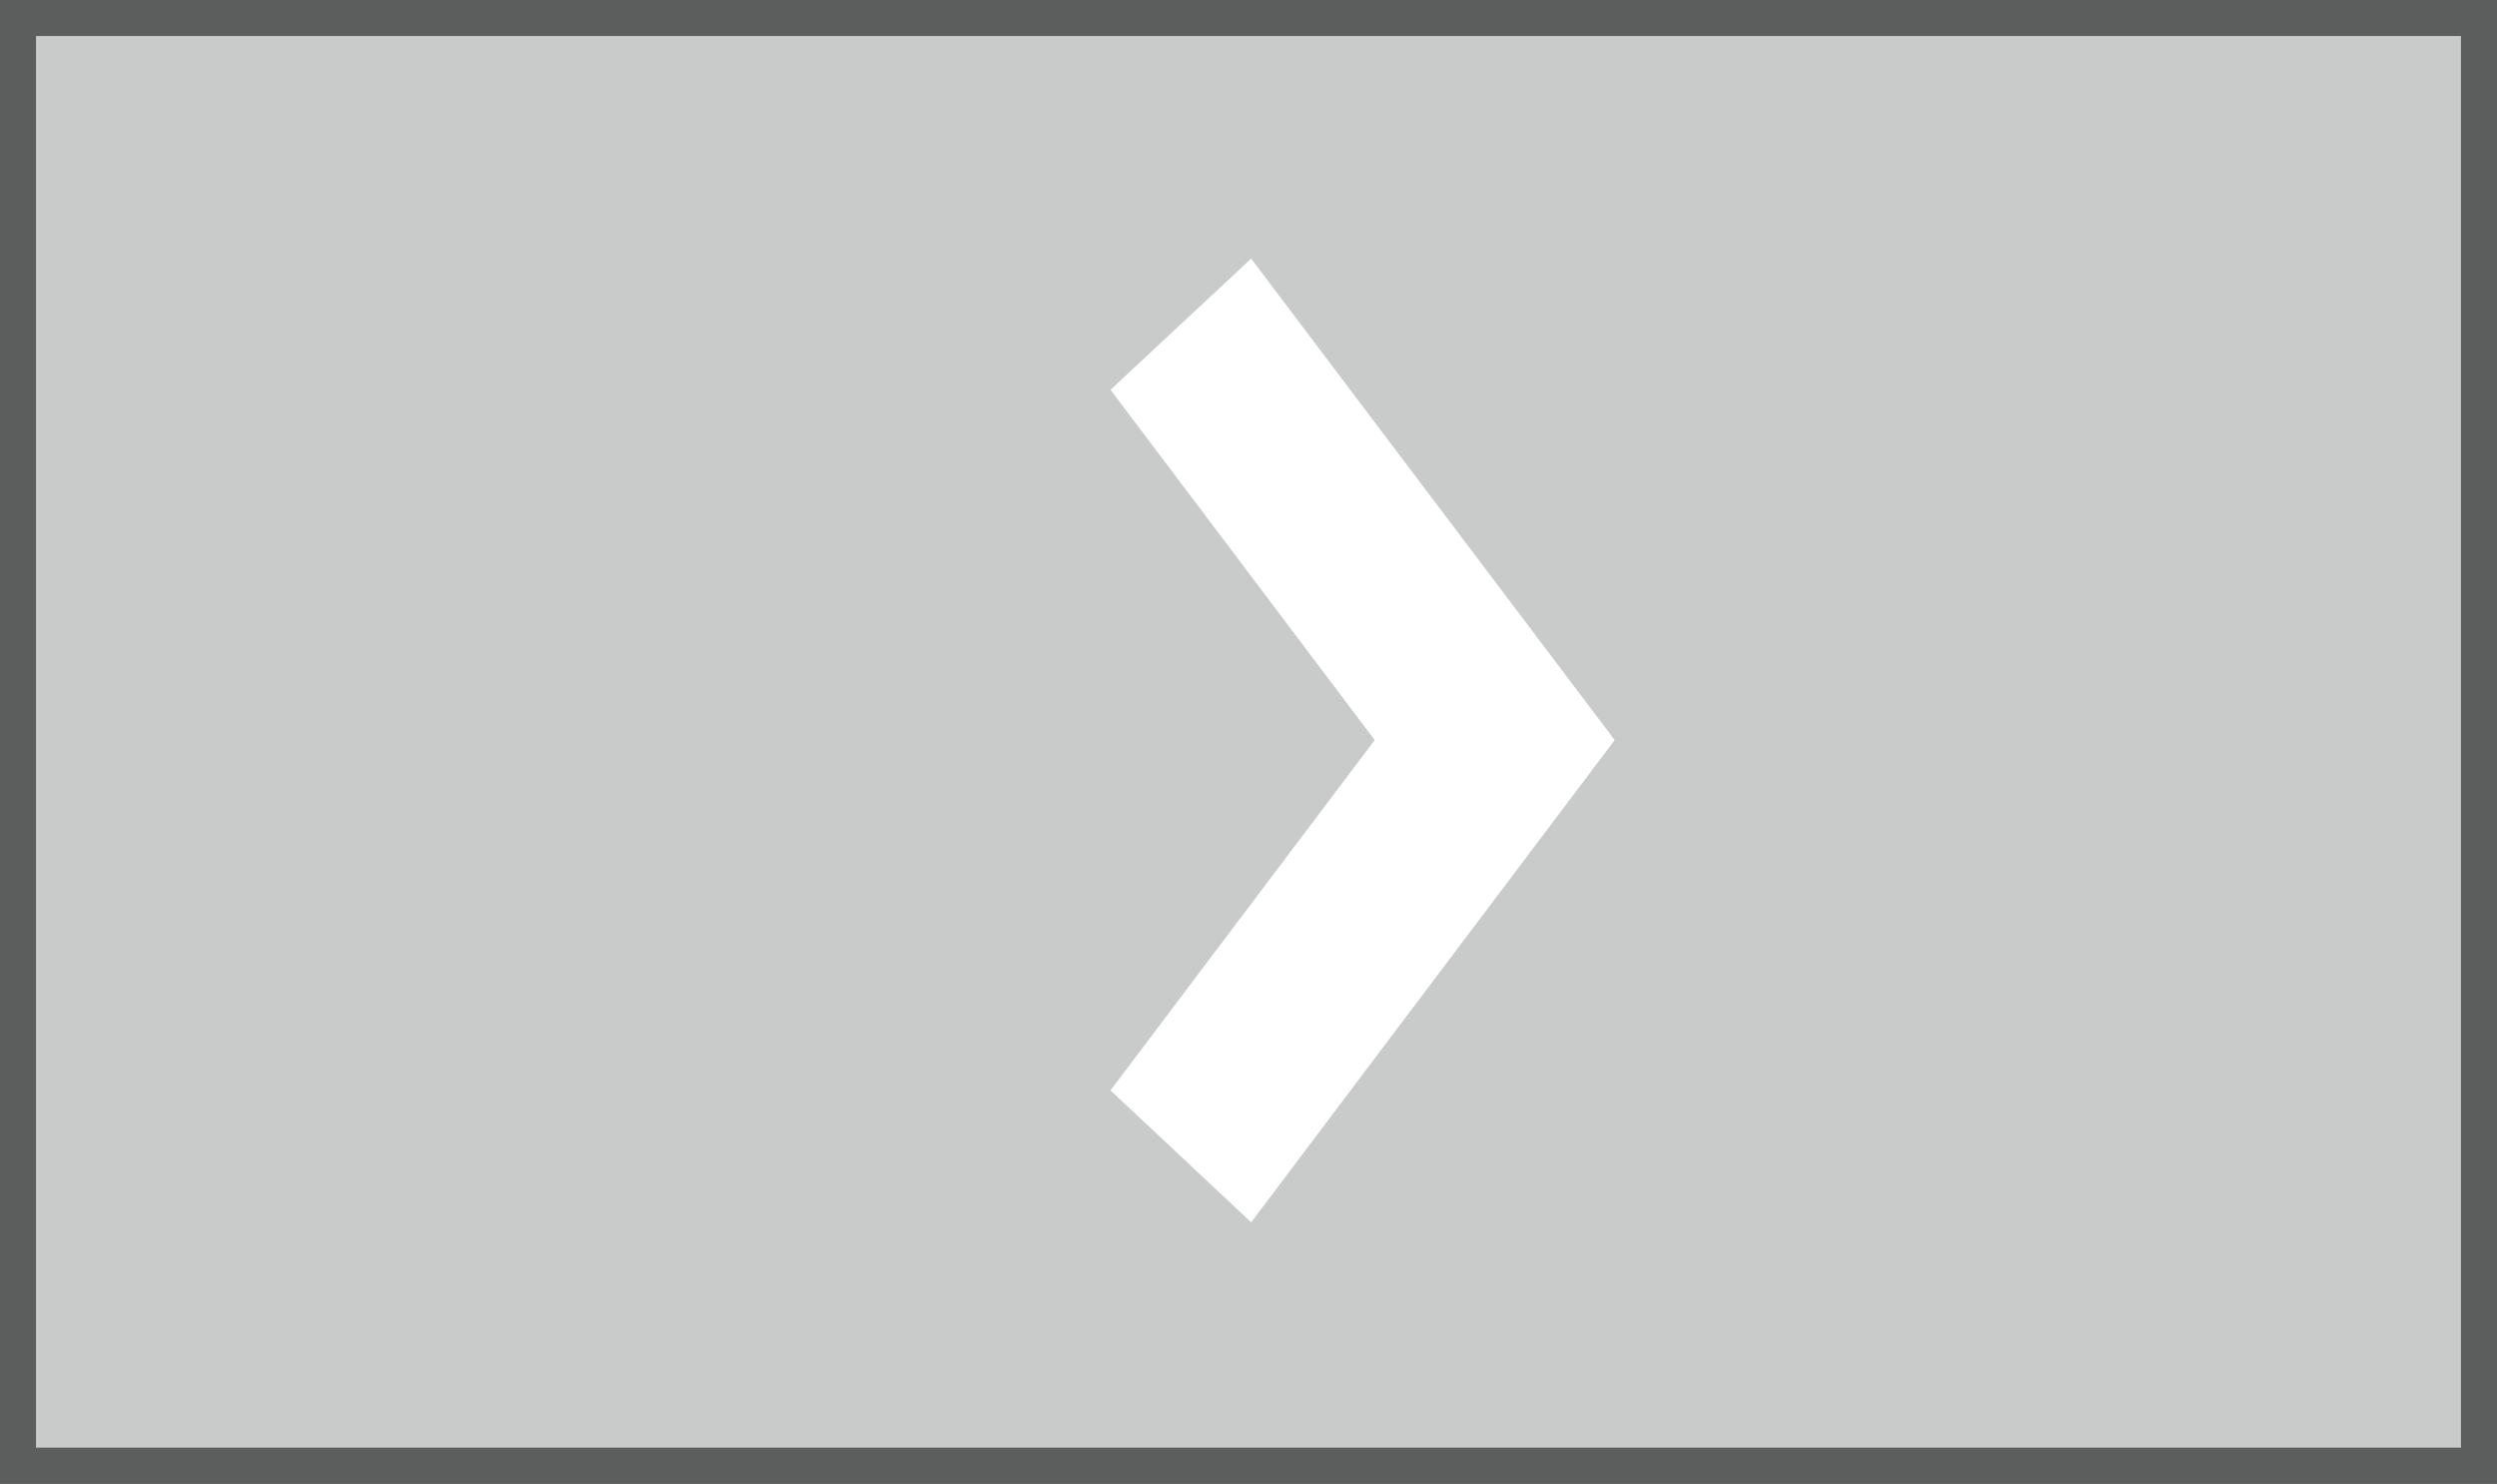 <?xml version="1.0" encoding="iso-8859-1"?>
<!-- Generator: Adobe Illustrator 16.0.0, SVG Export Plug-In . SVG Version: 6.00 Build 0)  -->
<!DOCTYPE svg PUBLIC "-//W3C//DTD SVG 1.1//EN" "http://www.w3.org/Graphics/SVG/1.1/DTD/svg11.dtd">
<svg version="1.1" id="&#x5716;&#x5C64;_1" xmlns="http://www.w3.org/2000/svg" xmlns:xlink="http://www.w3.org/1999/xlink" x="0px"
	 y="0px" width="34.666px" height="20.601px" viewBox="0 0 34.666 20.601" style="enable-background:new 0 0 34.666 20.601;"
	 xml:space="preserve">
<rect x="0" y="0" width="34.666" height="20.601" fill="#333333" stroke="none"/>
<g>
	
		<rect x="0.25" y="0.25" style="fill:#C9CACA;stroke:#5C5D5D;stroke-width:0.5;stroke-miterlimit:10;" width="34.166" height="20.101"/>
	<polygon style="fill:#FFFFFF;" points="17.37,16.972 15.417,15.14 19.085,10.276 15.417,5.412 17.37,3.591 22.417,10.276 	"/>
</g>
</svg>
